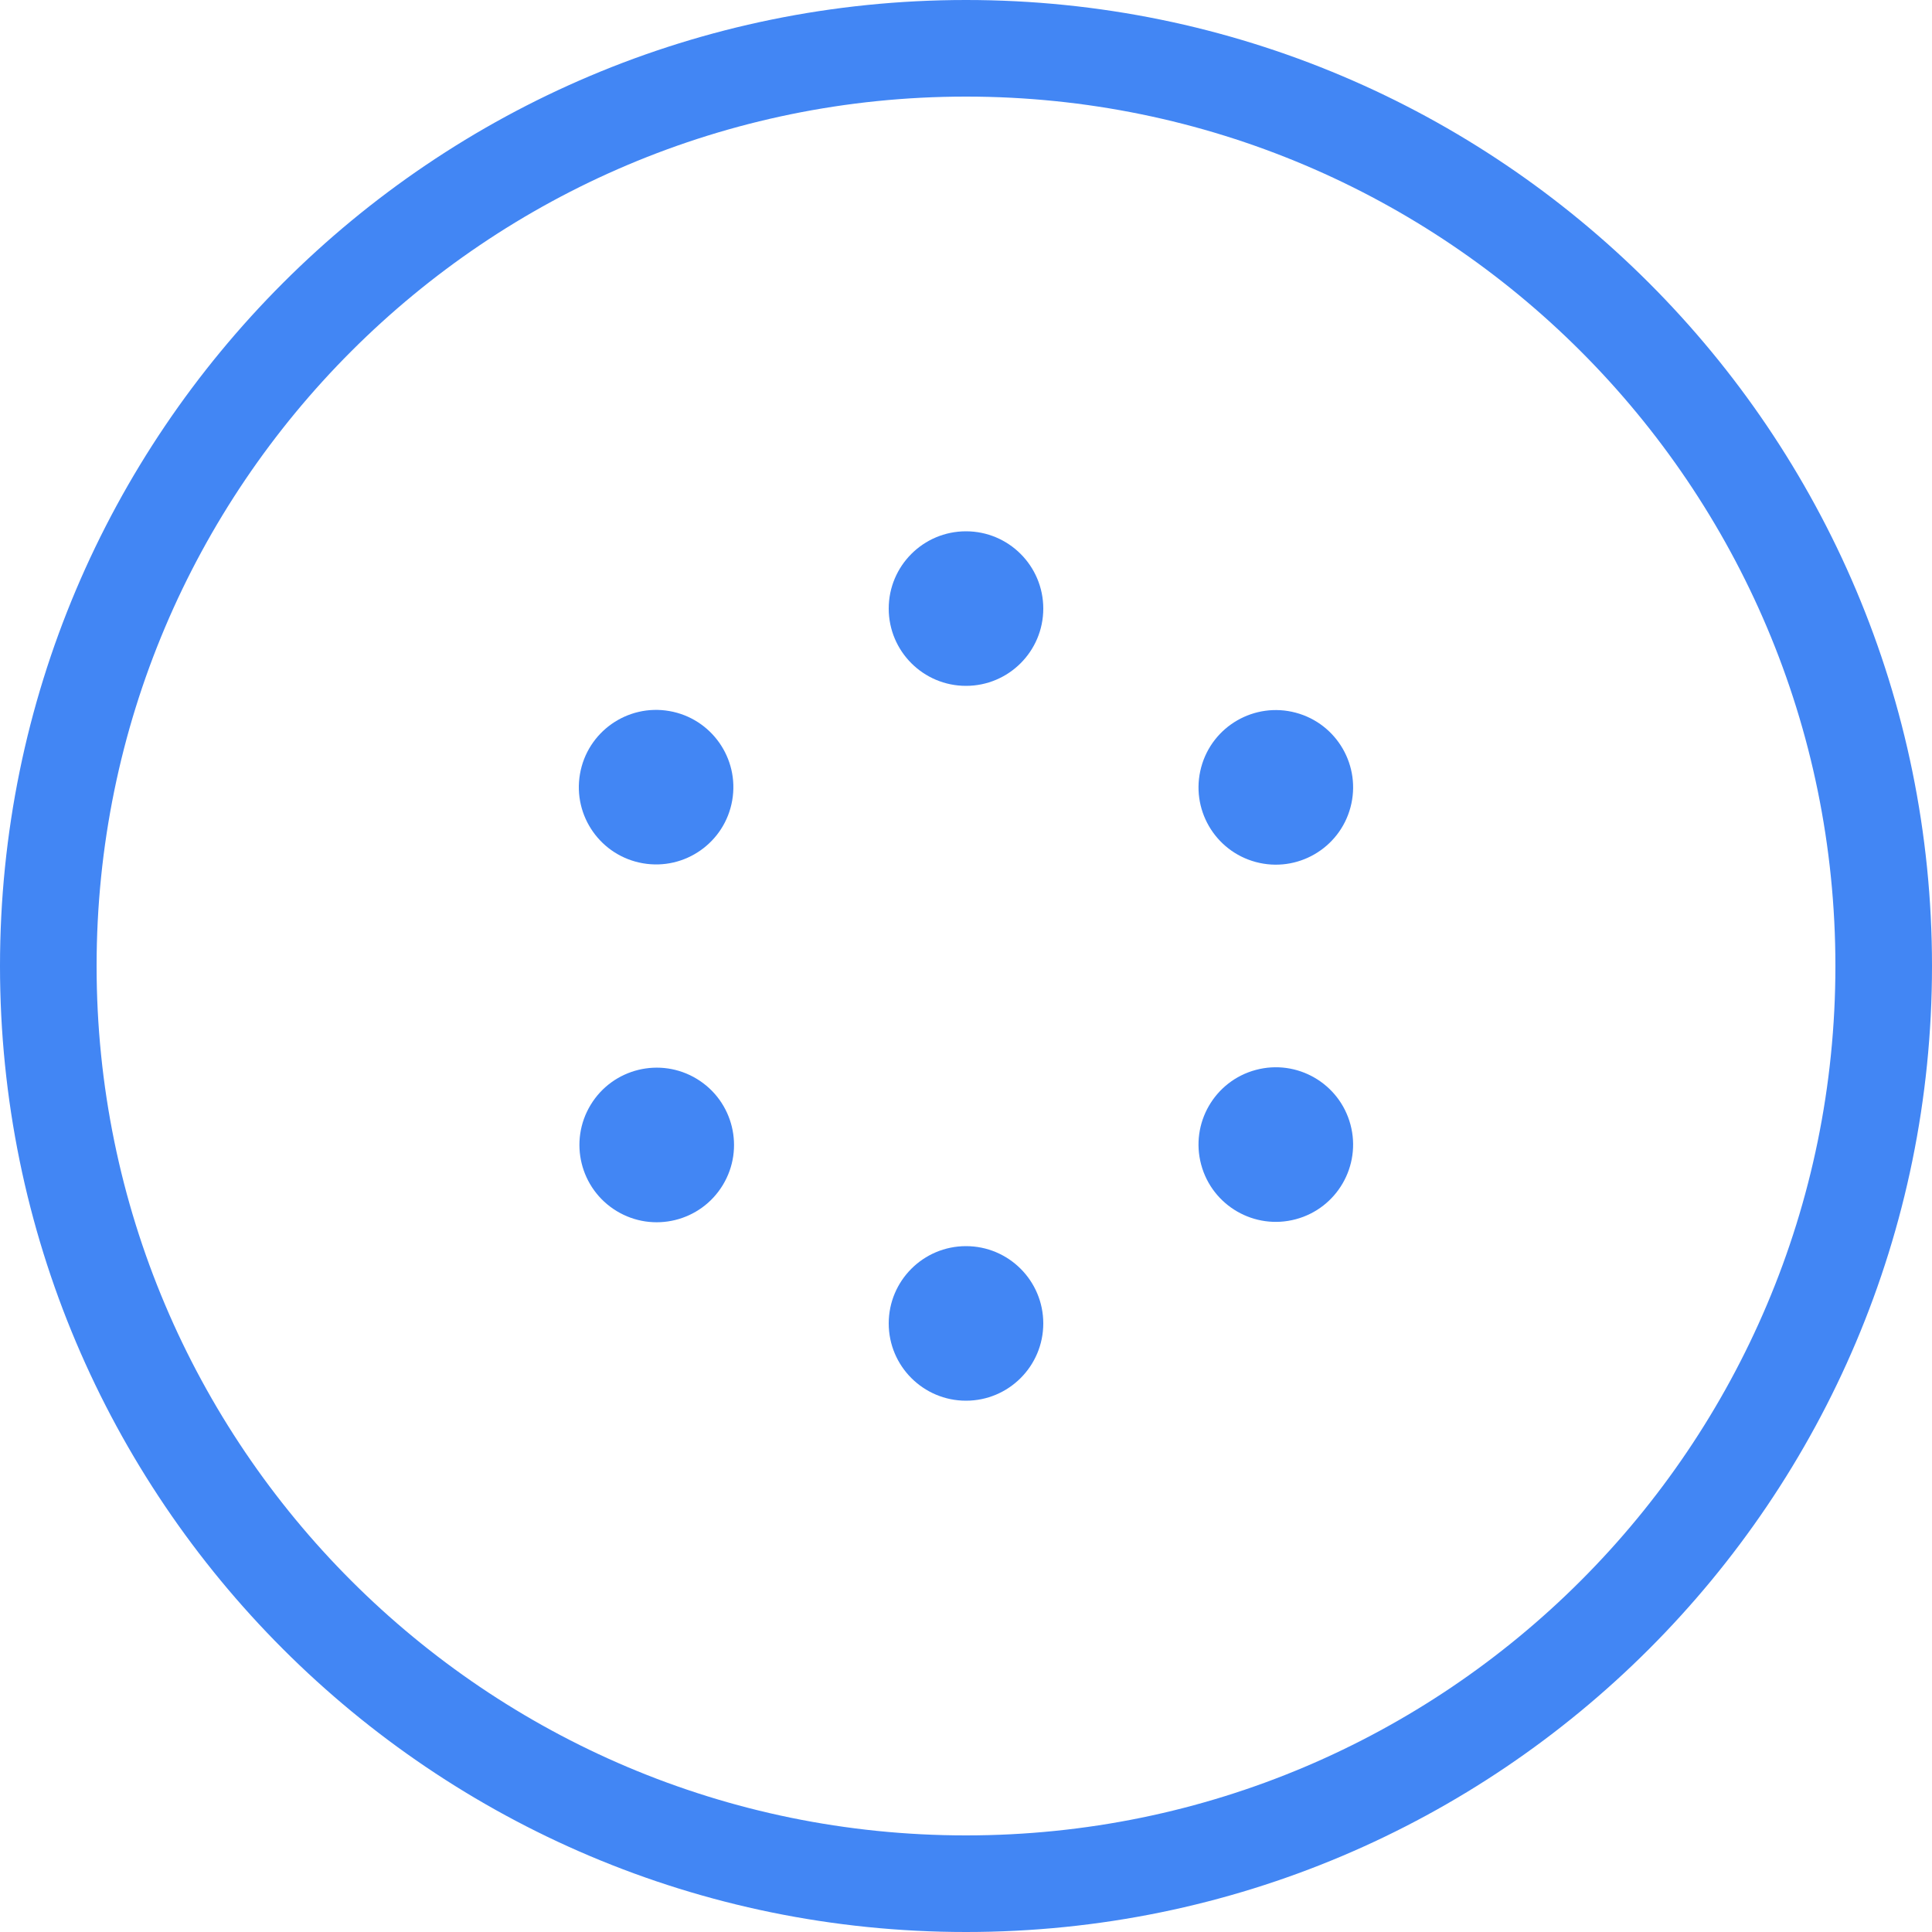 <?xml version="1.0" encoding="utf-8"?>
<!-- Generator: Adobe Illustrator 22.1.0, SVG Export Plug-In . SVG Version: 6.00 Build 0)  -->
<svg version="1.1" id="レイヤー_1" xmlns="http://www.w3.org/2000/svg" xmlns:xlink="http://www.w3.org/1999/xlink" x="0px"
	 y="0px" viewBox="0 0 1000 1000" style="enable-background:new 0 0 1000 1000;" xml:space="preserve">
<style type="text/css">
	.st0{fill:#4286F4;}
</style>
<g>
	<path class="st0" d="M500,0C223.9,0,0,223.9,0,500s223.9,500,500,500s500-223.9,500-500S776.1,0,500,0z M500,950
		C251.5,950,50,748.5,50,500S251.5,50,500,50s450,201.5,450,450S748.5,950,500,950z"/>
	<circle class="st0" cx="500" cy="315" r="40"/>
	<circle class="st0" cx="500" cy="685" r="40"/>
	
		<ellipse transform="matrix(0.171 -0.985 0.985 0.171 -119.897 672.457)" class="st0" cx="339.8" cy="407.5" rx="40" ry="40"/>
	
		<ellipse transform="matrix(0.966 -0.259 0.259 0.966 -130.854 191.065)" class="st0" cx="660.2" cy="592.5" rx="40" ry="40"/>
	
		<ellipse transform="matrix(0.519 -0.855 0.855 0.519 -343.022 575.651)" class="st0" cx="339.8" cy="592.5" rx="40" ry="40"/>
	<ellipse transform="matrix(0.259 -0.966 0.966 0.259 95.724 939.75)" class="st0" cx="660.2" cy="407.5" rx="40" ry="40"/>
</g>
</svg>
